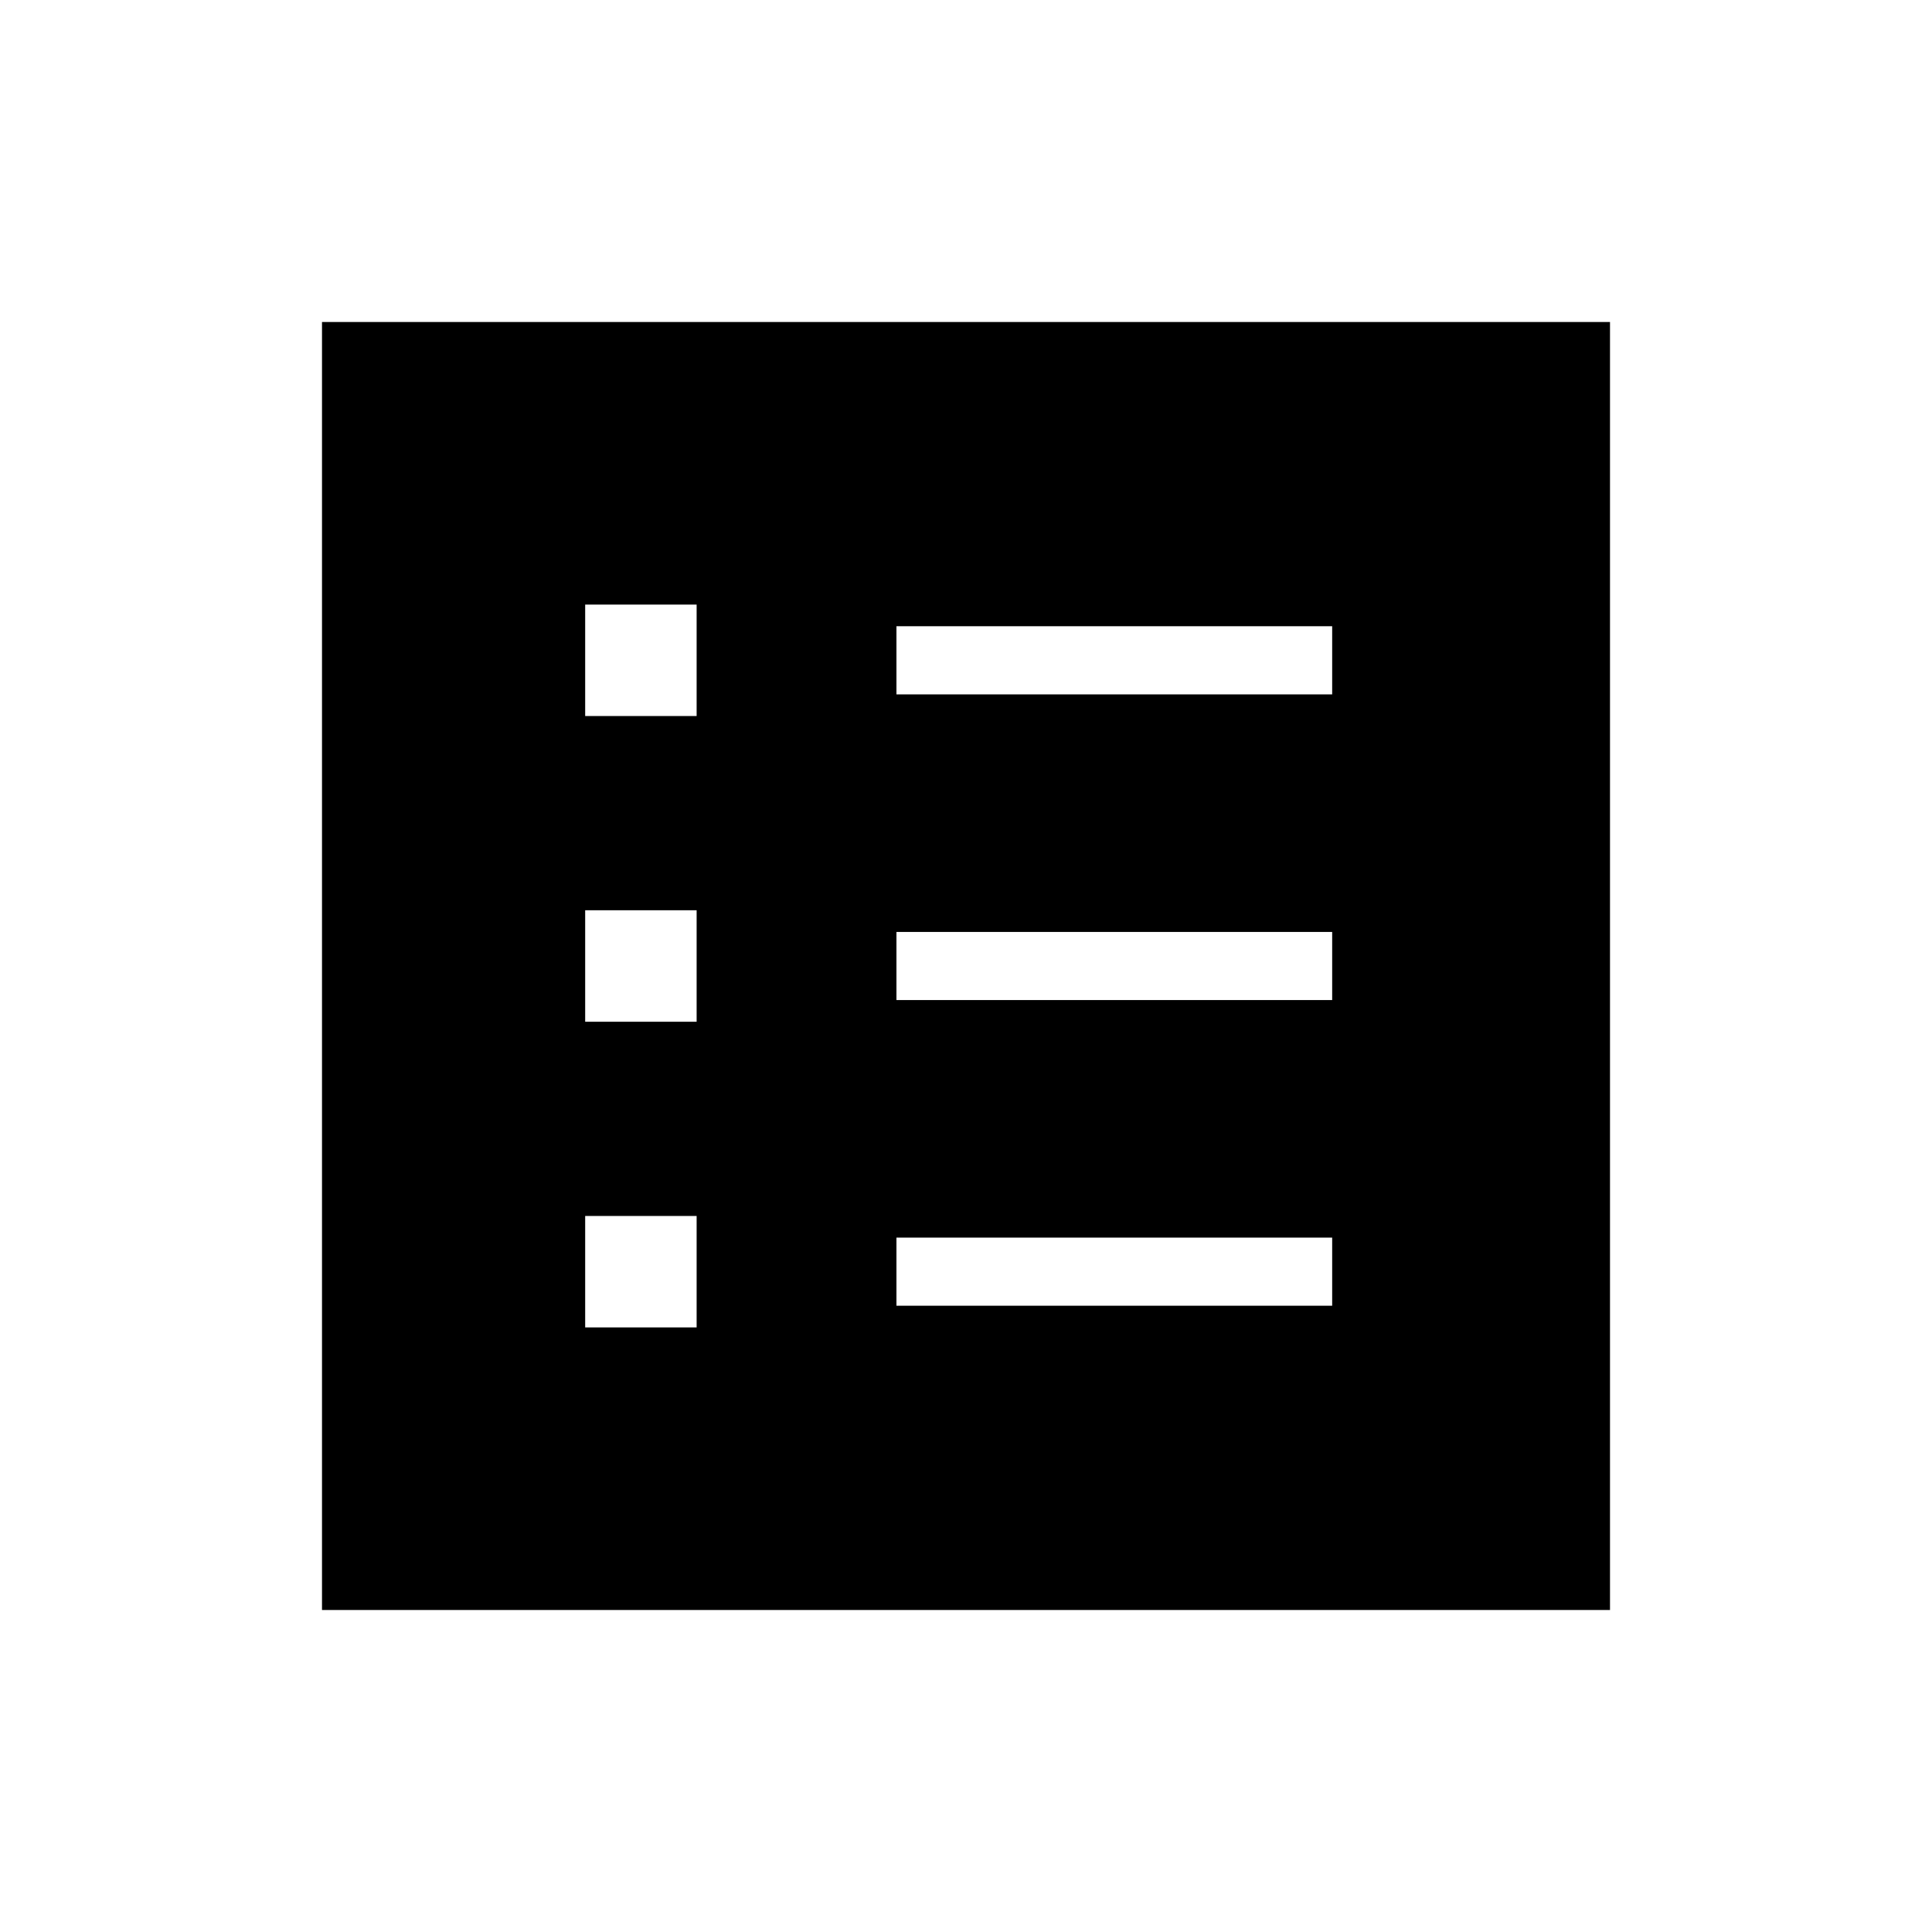 <svg xmlns="http://www.w3.org/2000/svg" height="40" viewBox="0 -960 960 960" width="40"><path d="M290.77-300.41h55.38v-55.38h-55.38v55.38Zm0-151.9h55.38v-55.38h-55.38v55.38Zm0-151.9h55.38v-55.38h-55.38v55.38Zm154.67 293.03h216.51v-33.85H445.44v33.85Zm0-151.9h216.51v-33.84H445.44v33.84Zm0-151.89h216.51v-33.85H445.44v33.85ZM160-160v-640h640v640H160Z"/></svg>